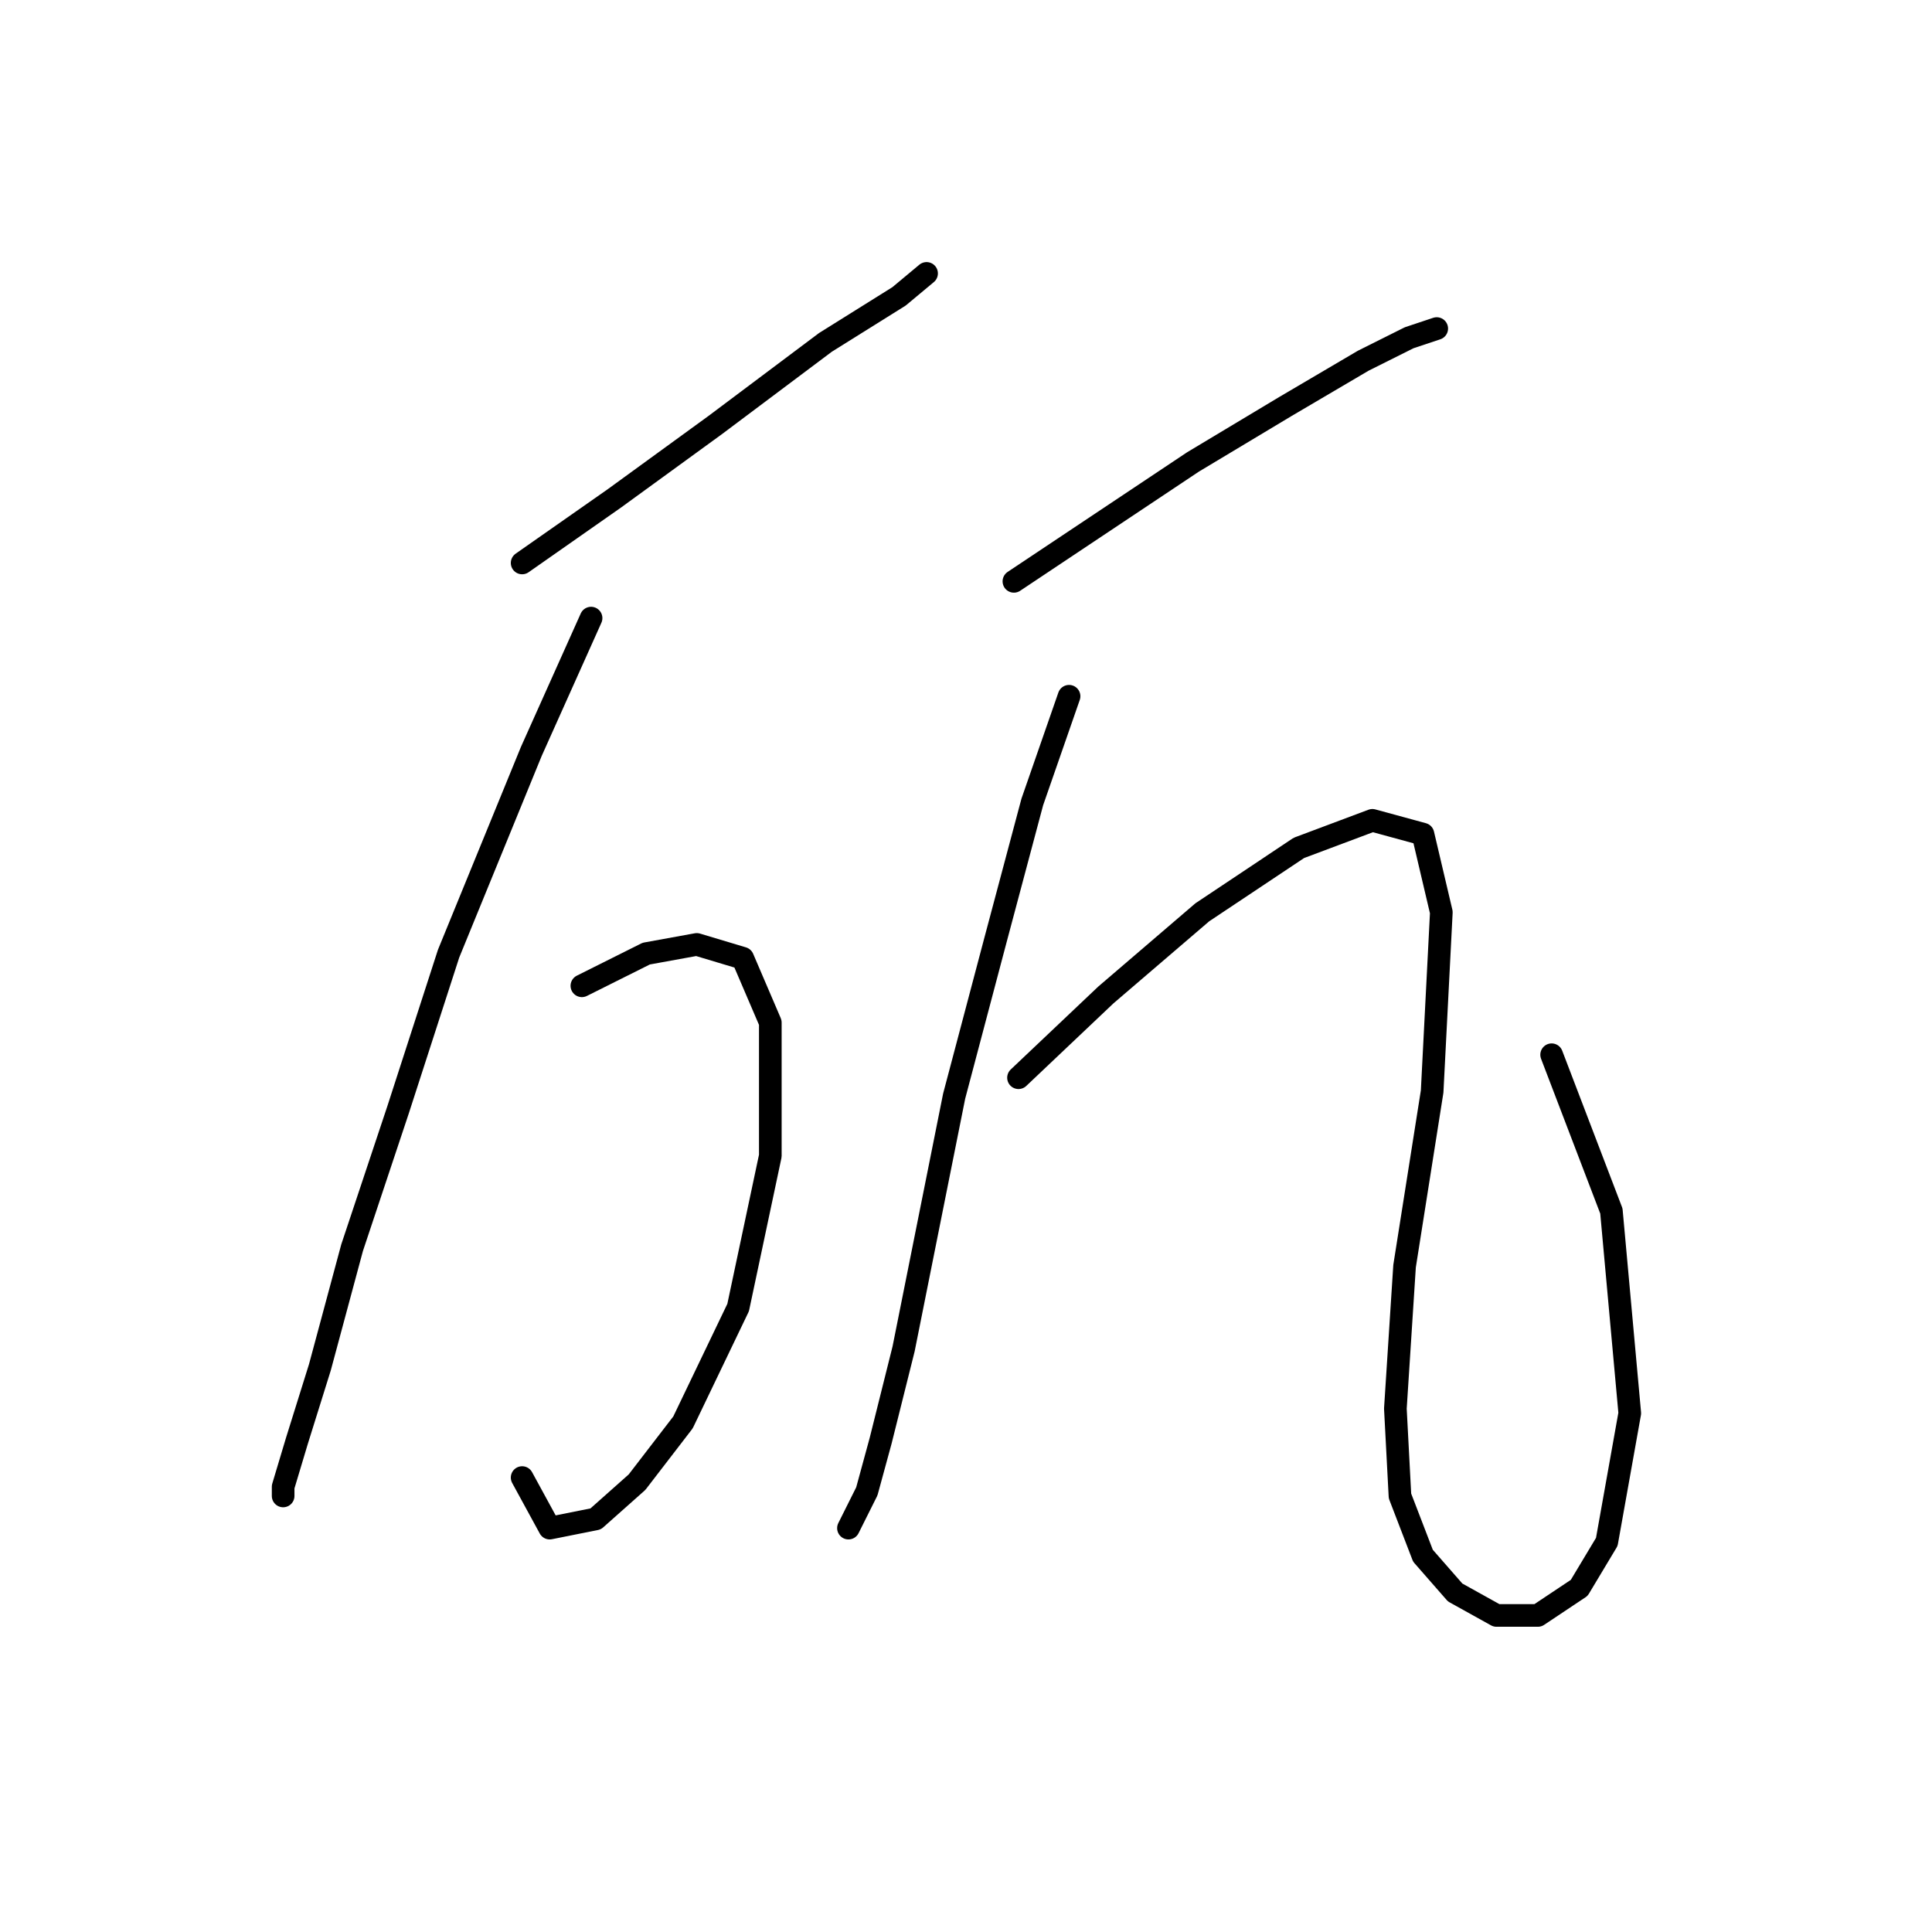 <?xml version="1.0" standalone="no"?>
    <svg width="256" height="256" xmlns="http://www.w3.org/2000/svg" version="1.1">
    <polyline stroke="black" stroke-width="3" stroke-linecap="round" fill="transparent" stroke-linejoin="round" points="69.185 74.595 81.365 66.069 94.763 56.325 109.379 45.363 119.123 39.273 122.777 36.228 122.777 36.228 122.777 36.228 " />
        <polyline stroke="black" stroke-width="3" stroke-linecap="round" fill="transparent" stroke-linejoin="round" points="78.32 81.903 70.403 99.564 59.441 126.36 52.742 147.066 46.652 165.336 42.389 181.17 39.344 190.913 37.517 197.003 37.517 198.221 37.517 198.221 " />
        <polyline stroke="black" stroke-width="3" stroke-linecap="round" fill="transparent" stroke-linejoin="round" points="77.102 130.623 85.628 126.36 92.327 125.142 98.417 126.969 102.071 135.495 102.071 153.156 97.808 173.253 90.5 188.477 84.41 196.394 78.929 201.266 72.839 202.484 69.185 195.785 69.185 195.785 " />
        <polyline stroke="black" stroke-width="3" stroke-linecap="round" fill="transparent" stroke-linejoin="round" points="134.348 77.031 145.31 69.723 158.099 61.197 170.279 53.889 180.631 47.799 186.721 44.754 190.375 43.536 190.375 43.536 " />
        <polyline stroke="black" stroke-width="3" stroke-linecap="round" fill="transparent" stroke-linejoin="round" points="141.656 92.256 136.784 106.263 131.912 124.533 126.431 145.239 122.777 163.509 119.732 178.734 116.687 190.913 114.86 197.612 112.424 202.484 112.424 202.484 " />
        <polyline stroke="black" stroke-width="3" stroke-linecap="round" fill="transparent" stroke-linejoin="round" points="134.957 142.803 146.528 131.841 159.317 120.879 172.105 112.353 181.849 108.699 188.548 110.526 190.984 120.879 189.766 144.63 186.112 167.772 184.894 186.65 185.503 198.221 188.548 206.138 192.811 211.01 198.292 214.055 203.773 214.055 209.254 210.401 212.908 204.311 215.953 187.259 213.517 160.464 205.6 139.758 205.6 139.758 " />
        </svg>